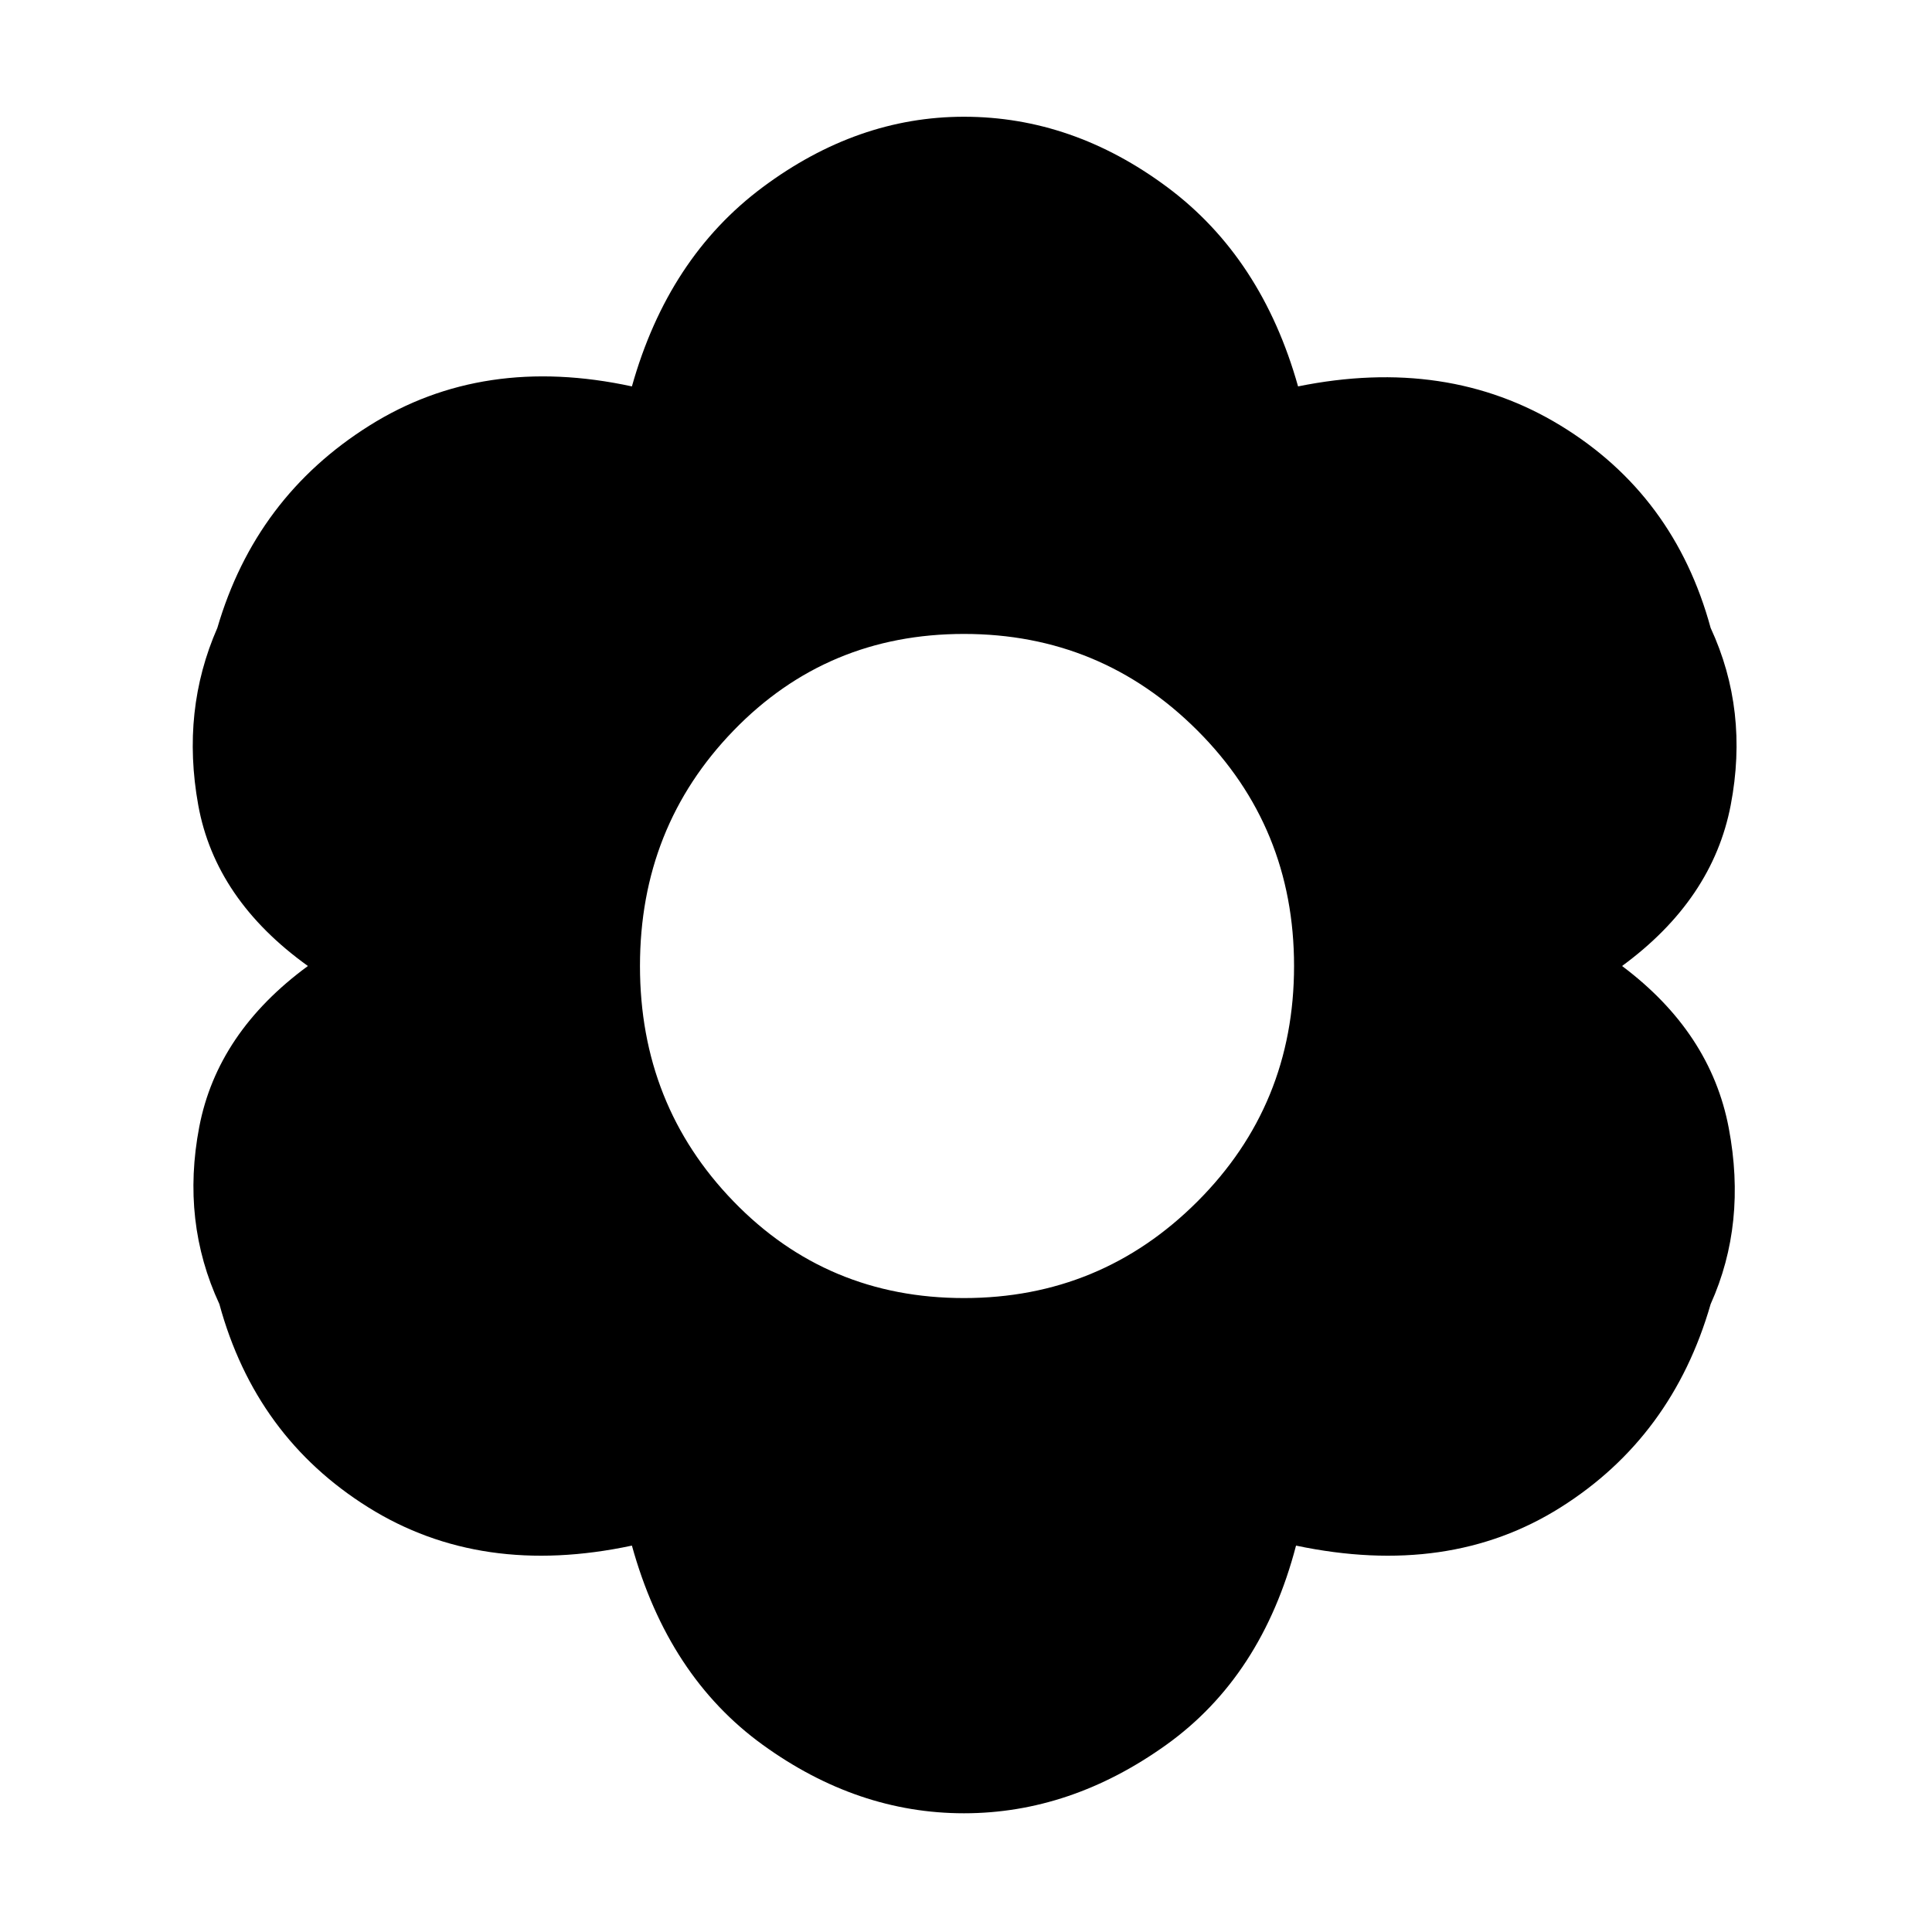 <svg xmlns="http://www.w3.org/2000/svg" height="40" width="40"><path d="M19.958 37.542Q17.75 37.542 15.792 36.125Q13.833 34.708 13.083 32Q9.958 32.667 7.625 31.208Q5.292 29.75 4.542 27Q3.75 25.292 4.125 23.333Q4.5 21.375 6.375 20Q4.458 18.625 4.104 16.667Q3.75 14.708 4.5 13Q5.292 10.292 7.646 8.813Q10 7.333 13.083 8Q13.833 5.333 15.792 3.875Q17.75 2.417 19.958 2.417Q22.208 2.417 24.167 3.875Q26.125 5.333 26.875 8Q29.958 7.375 32.312 8.812Q34.667 10.25 35.417 13Q36.208 14.708 35.833 16.667Q35.458 18.625 33.583 20Q35.417 21.375 35.792 23.354Q36.167 25.333 35.417 27Q34.625 29.75 32.312 31.208Q30 32.667 26.833 32Q26.125 34.708 24.146 36.125Q22.167 37.542 19.958 37.542ZM19.958 26.875Q22.792 26.875 24.792 24.875Q26.792 22.875 26.792 20Q26.792 17.125 24.792 15.125Q22.792 13.125 19.958 13.125Q17.125 13.125 15.188 15.125Q13.25 17.125 13.25 20Q13.25 22.875 15.188 24.875Q17.125 26.875 19.958 26.875Z"/></svg>